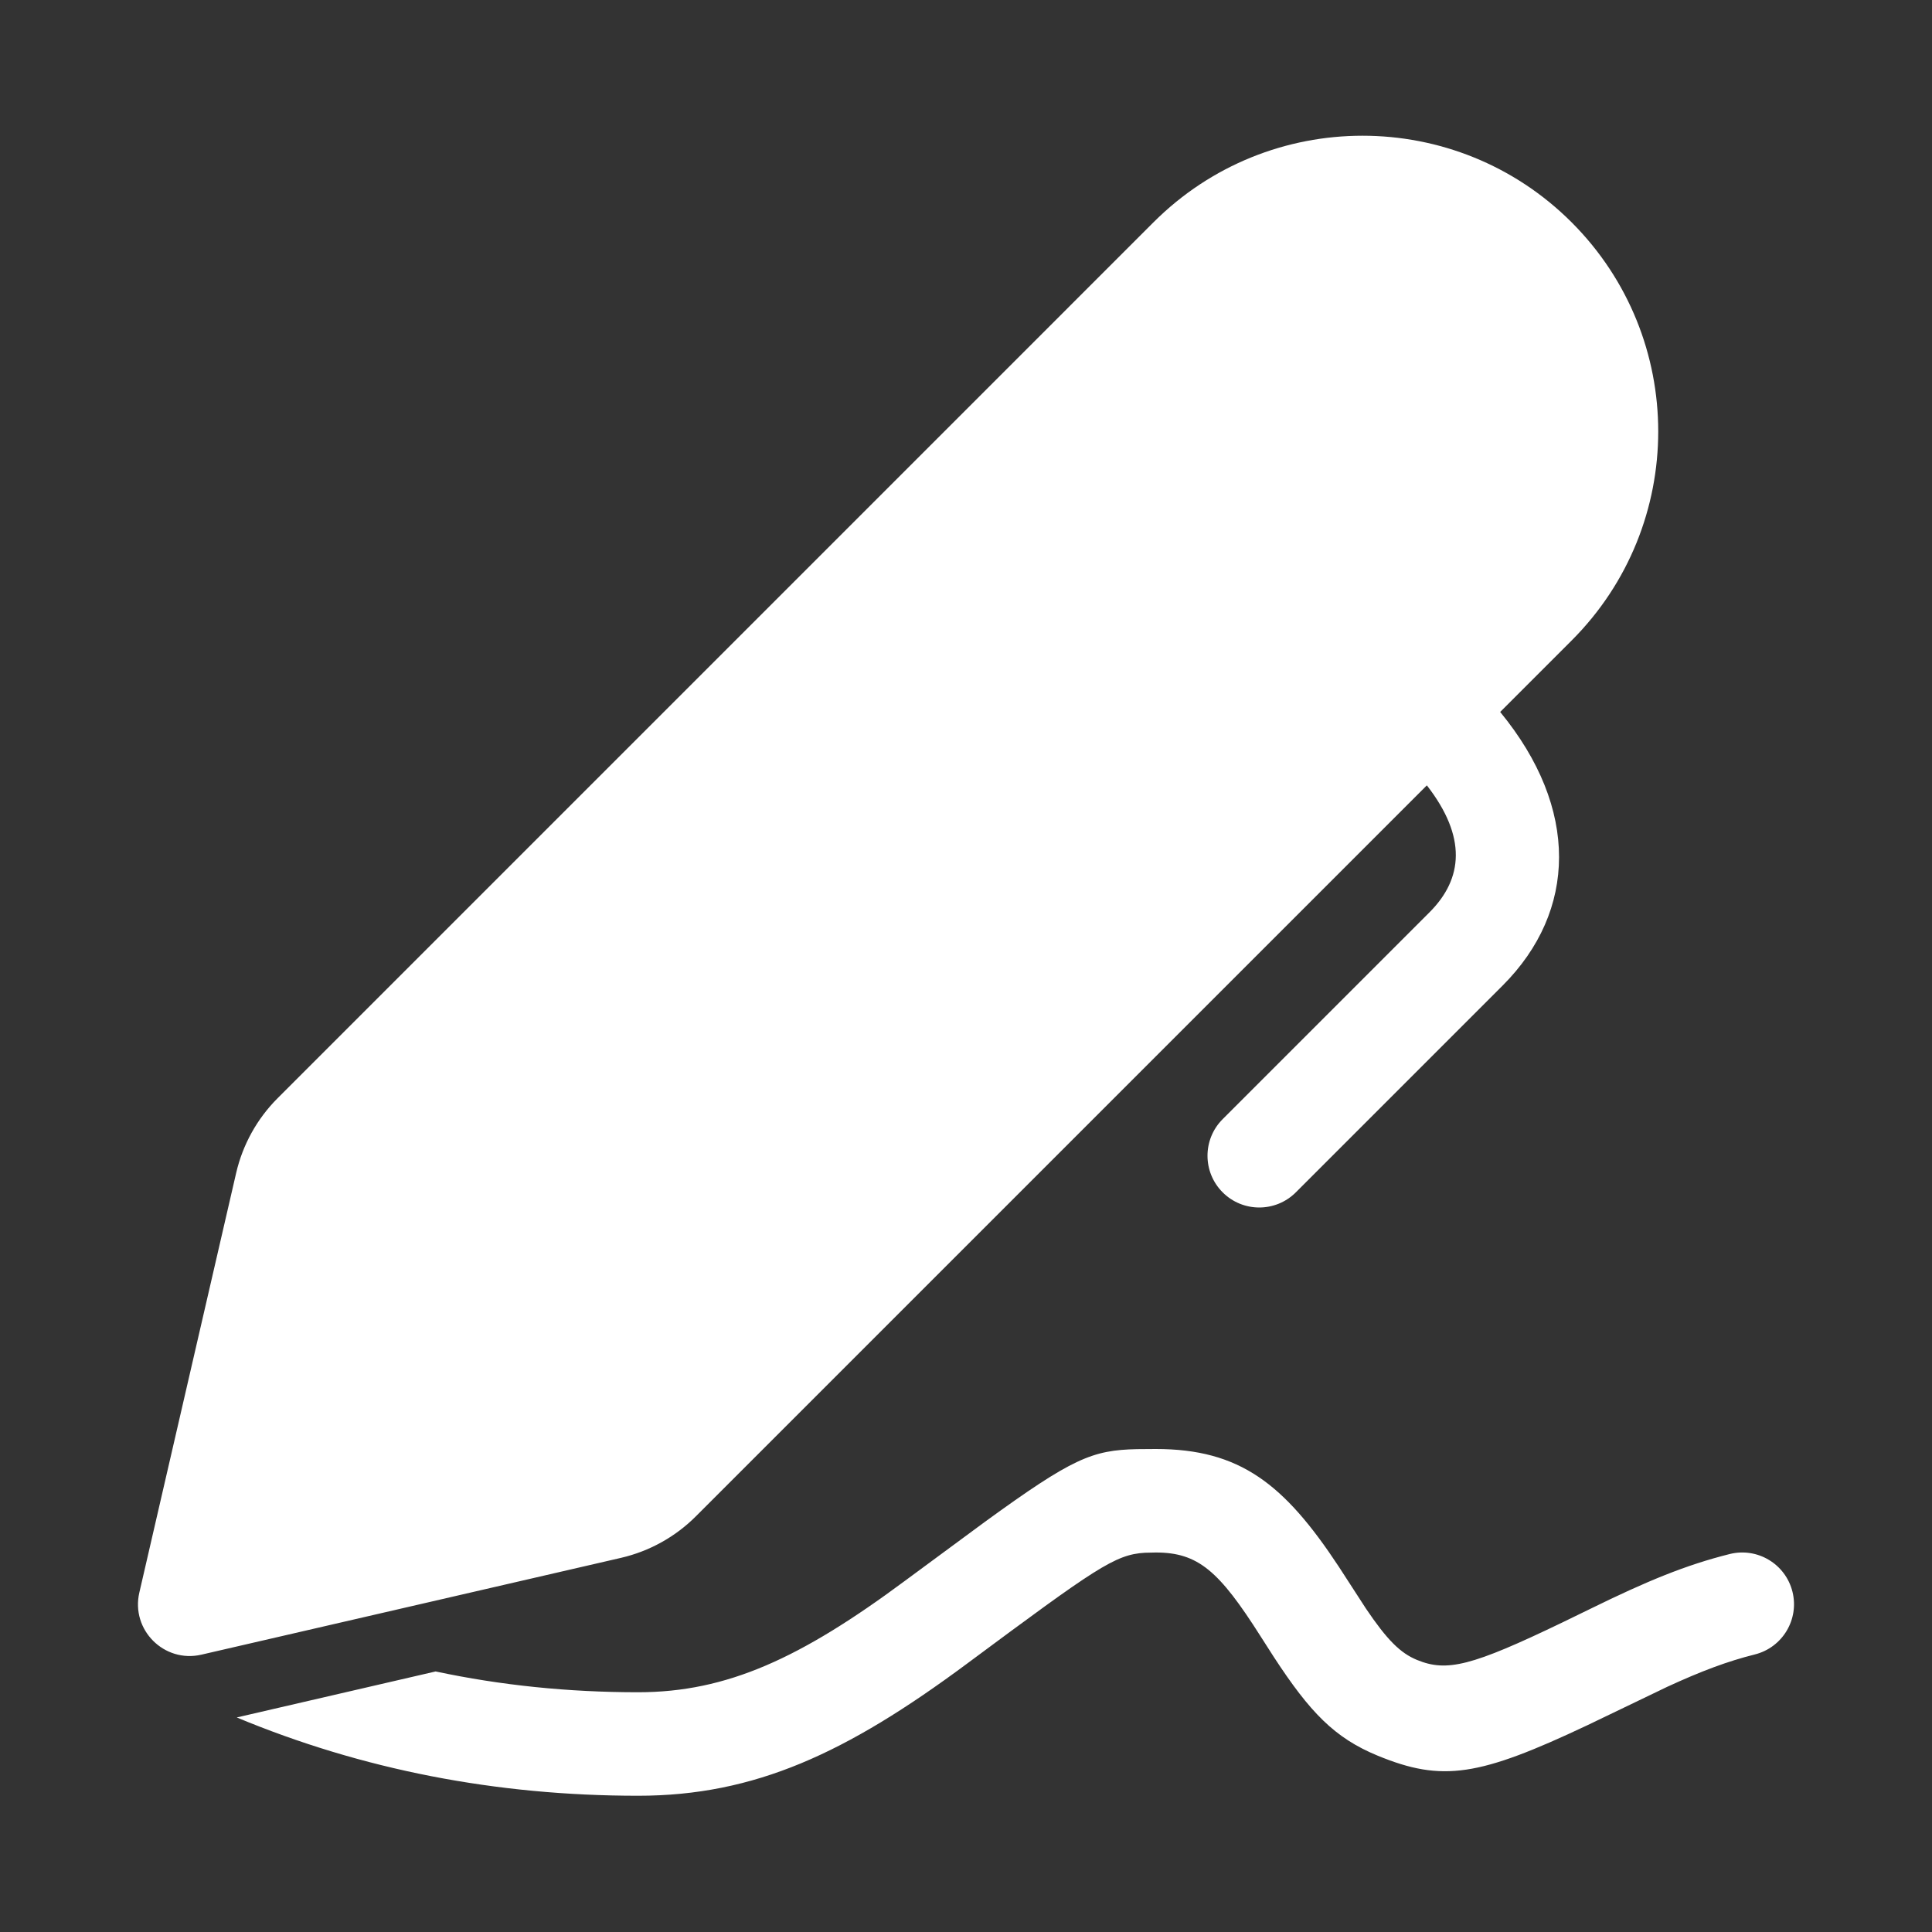 <svg width="84" height="84" viewBox="0 0 84 84" fill="none" xmlns="http://www.w3.org/2000/svg">
<rect x="0" y="0" width="84" height="84" fill="#333333" stroke="none"/>
<path d="M49.44 63.006L50.25 63C53.911 63 55.834 64.517 58.206 68.112L59.388 69.937C60.309 71.301 60.883 71.872 61.607 72.17C62.906 72.705 63.981 72.442 67.932 70.54L69.142 69.951C71.613 68.738 73.299 68.043 75.204 67.567C76.41 67.266 77.631 67.999 77.933 69.204C78.234 70.41 77.501 71.631 76.296 71.933C75.112 72.229 73.977 72.654 72.492 73.338L69.016 75.01C64.313 77.231 62.718 77.495 59.893 76.331C58.017 75.558 56.951 74.44 55.391 72.054L54.807 71.142C53.001 68.297 52.092 67.5 50.25 67.5L49.774 67.511C48.474 67.59 47.633 68.185 42.028 72.345C36.801 76.224 32.815 78.076 27.746 78.076C21.566 78.076 15.743 76.941 10.294 74.672L18.941 72.672C21.773 73.275 24.707 73.576 27.746 73.576C31.618 73.576 34.827 72.085 39.346 68.731L42.826 66.164C46.64 63.392 47.489 63.048 49.44 63.006ZM68.331 9.666C73.352 14.687 73.352 22.828 68.332 27.848L65.225 30.955C68.681 35.16 68.556 39.616 65.343 42.839L56.34 51.842C55.461 52.72 54.036 52.719 53.158 51.84C52.28 50.961 52.281 49.536 53.16 48.658L62.157 39.661C63.612 38.202 63.78 36.39 62.037 34.146L30.254 65.928C29.359 66.823 28.231 67.448 26.998 67.733L8.756 71.942C7.136 72.316 5.684 70.864 6.058 69.244L10.267 51.002C10.552 49.769 11.177 48.641 12.072 47.746L50.15 9.667C55.17 4.646 63.31 4.646 68.331 9.666Z" fill="white"/>
</svg>

